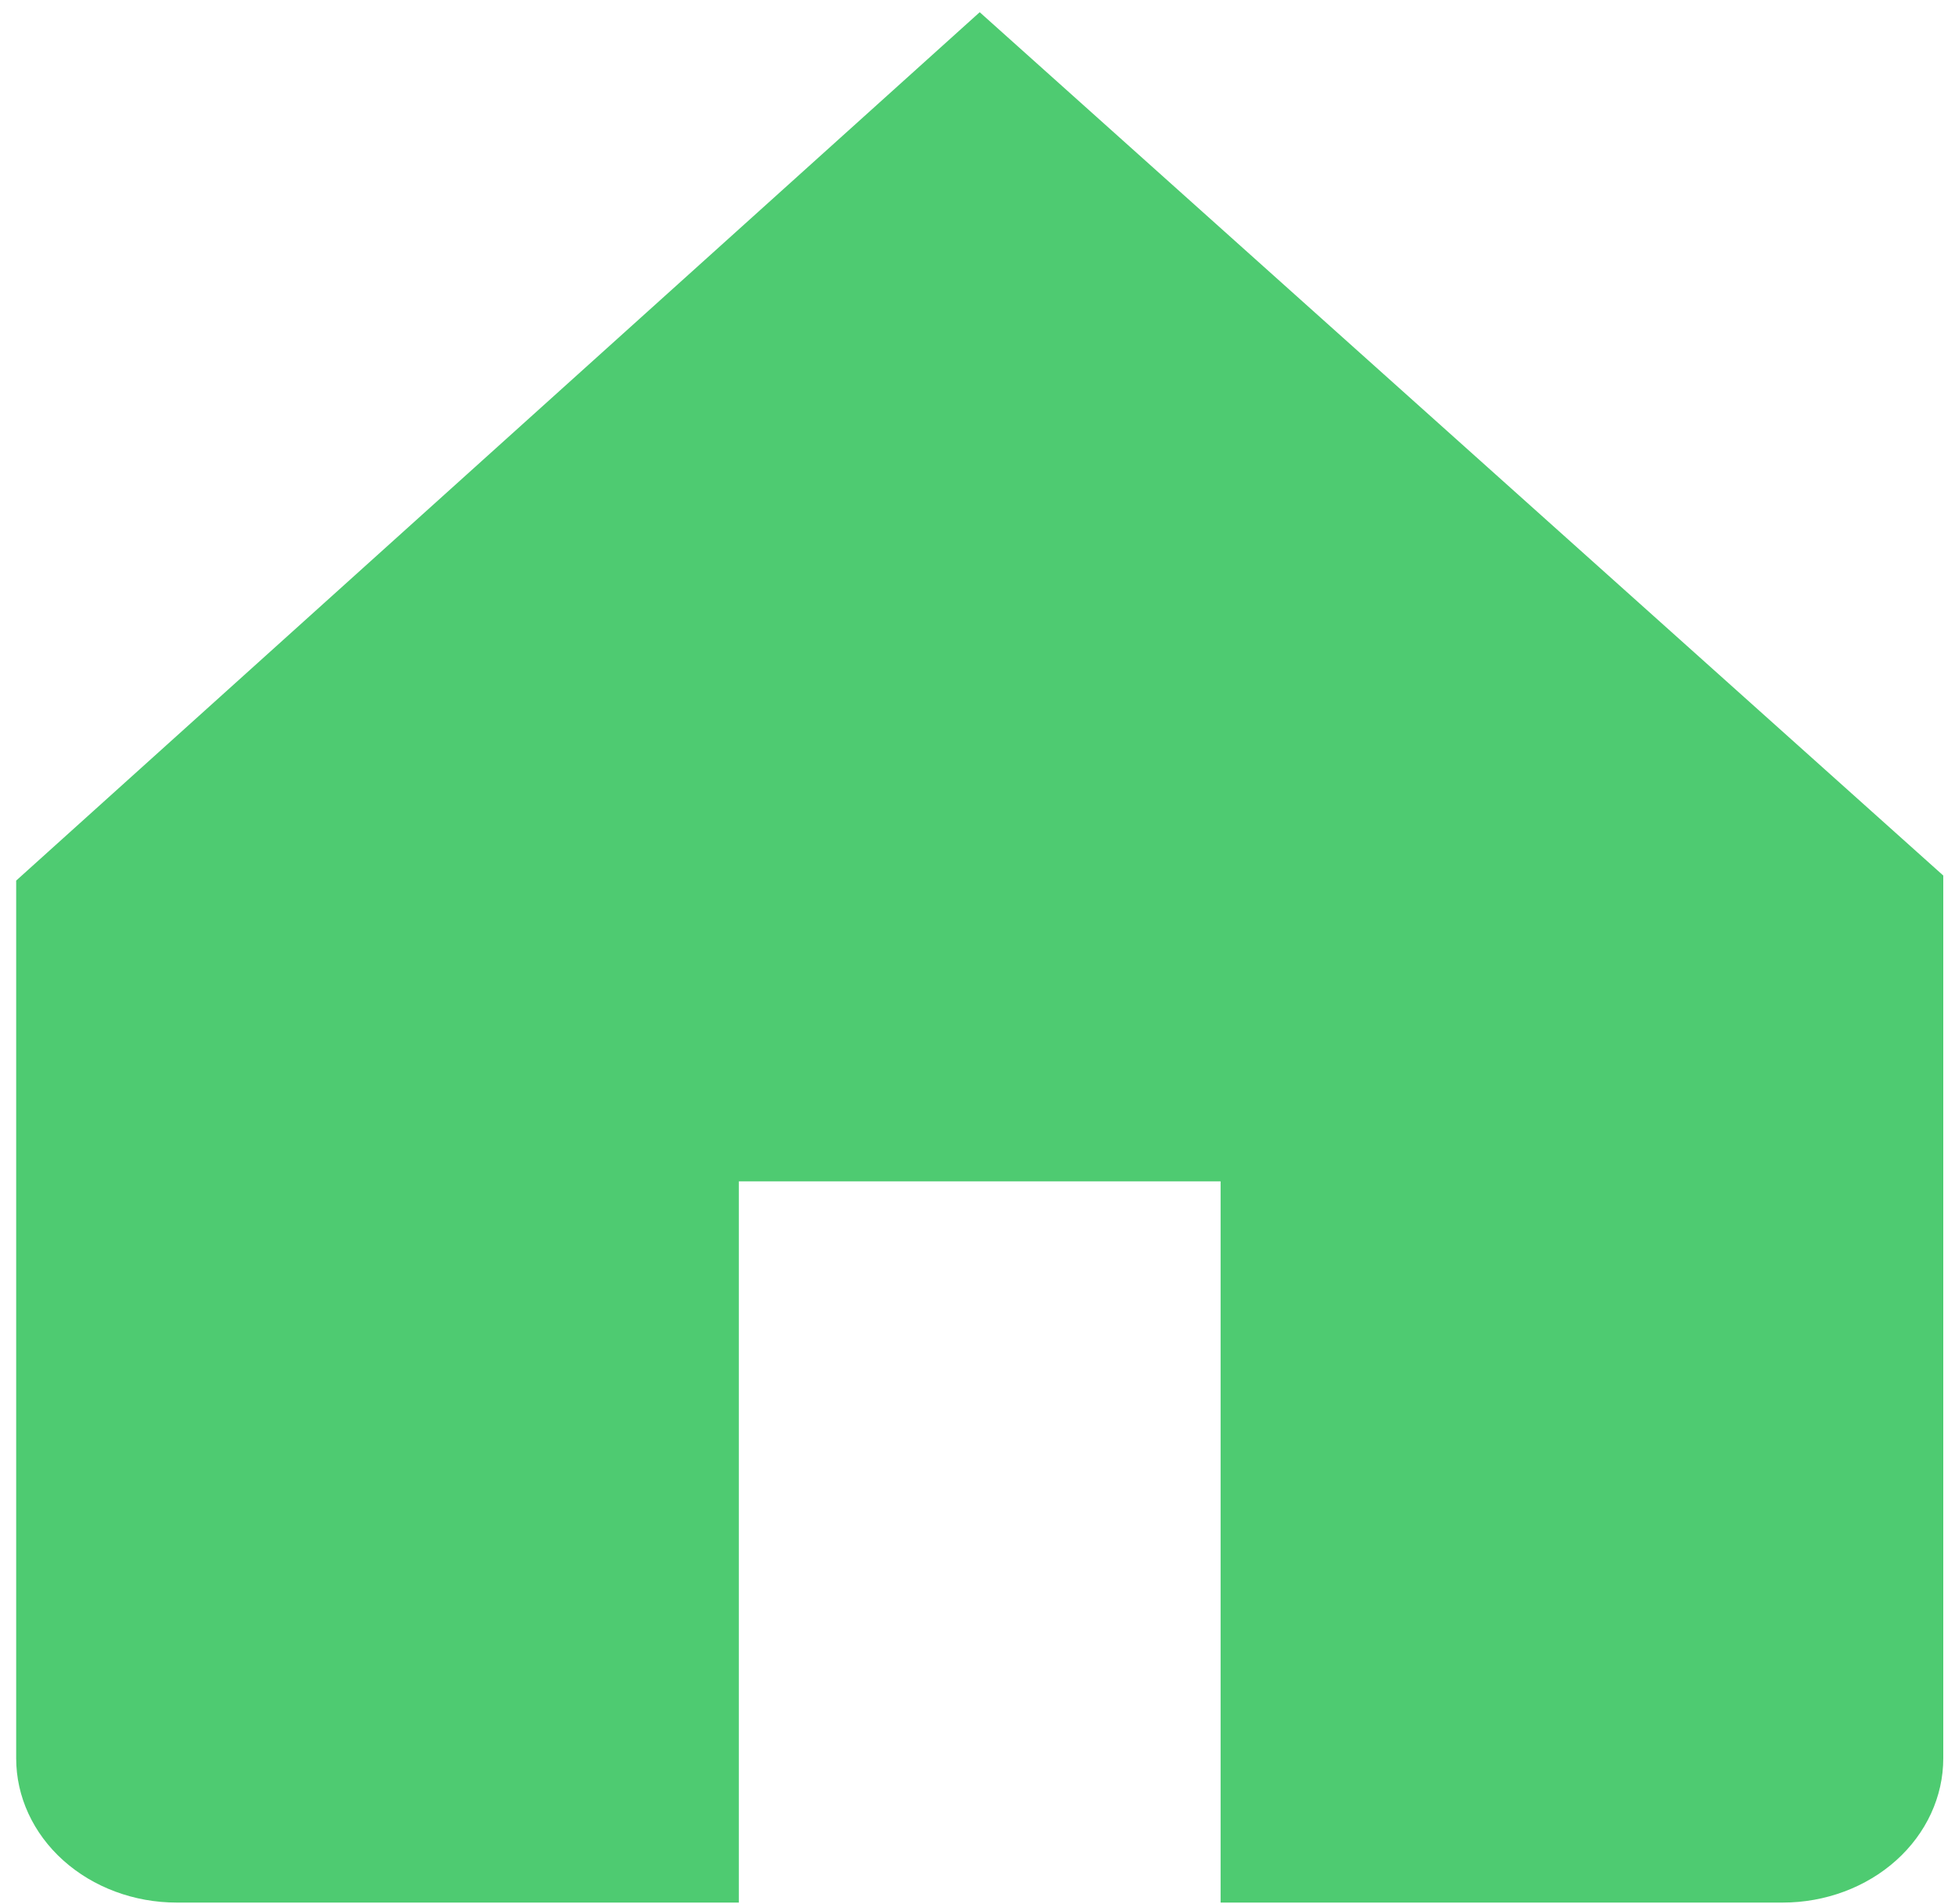 <svg width="77" height="75" viewBox="0 0 77 75" fill="none" xmlns="http://www.w3.org/2000/svg">
<path d="M38.587 0.481L0.637 34.686V69.26C0.637 70.767 1.303 72.212 2.489 73.278C3.675 74.343 5.284 74.942 6.962 74.942H29.1V46.532H48.075V74.942H70.213C71.89 74.942 73.499 74.343 74.685 73.278C75.871 72.212 76.538 70.767 76.538 69.26V34.487L38.587 0.481Z" fill="#4ECB71"/>
</svg>

